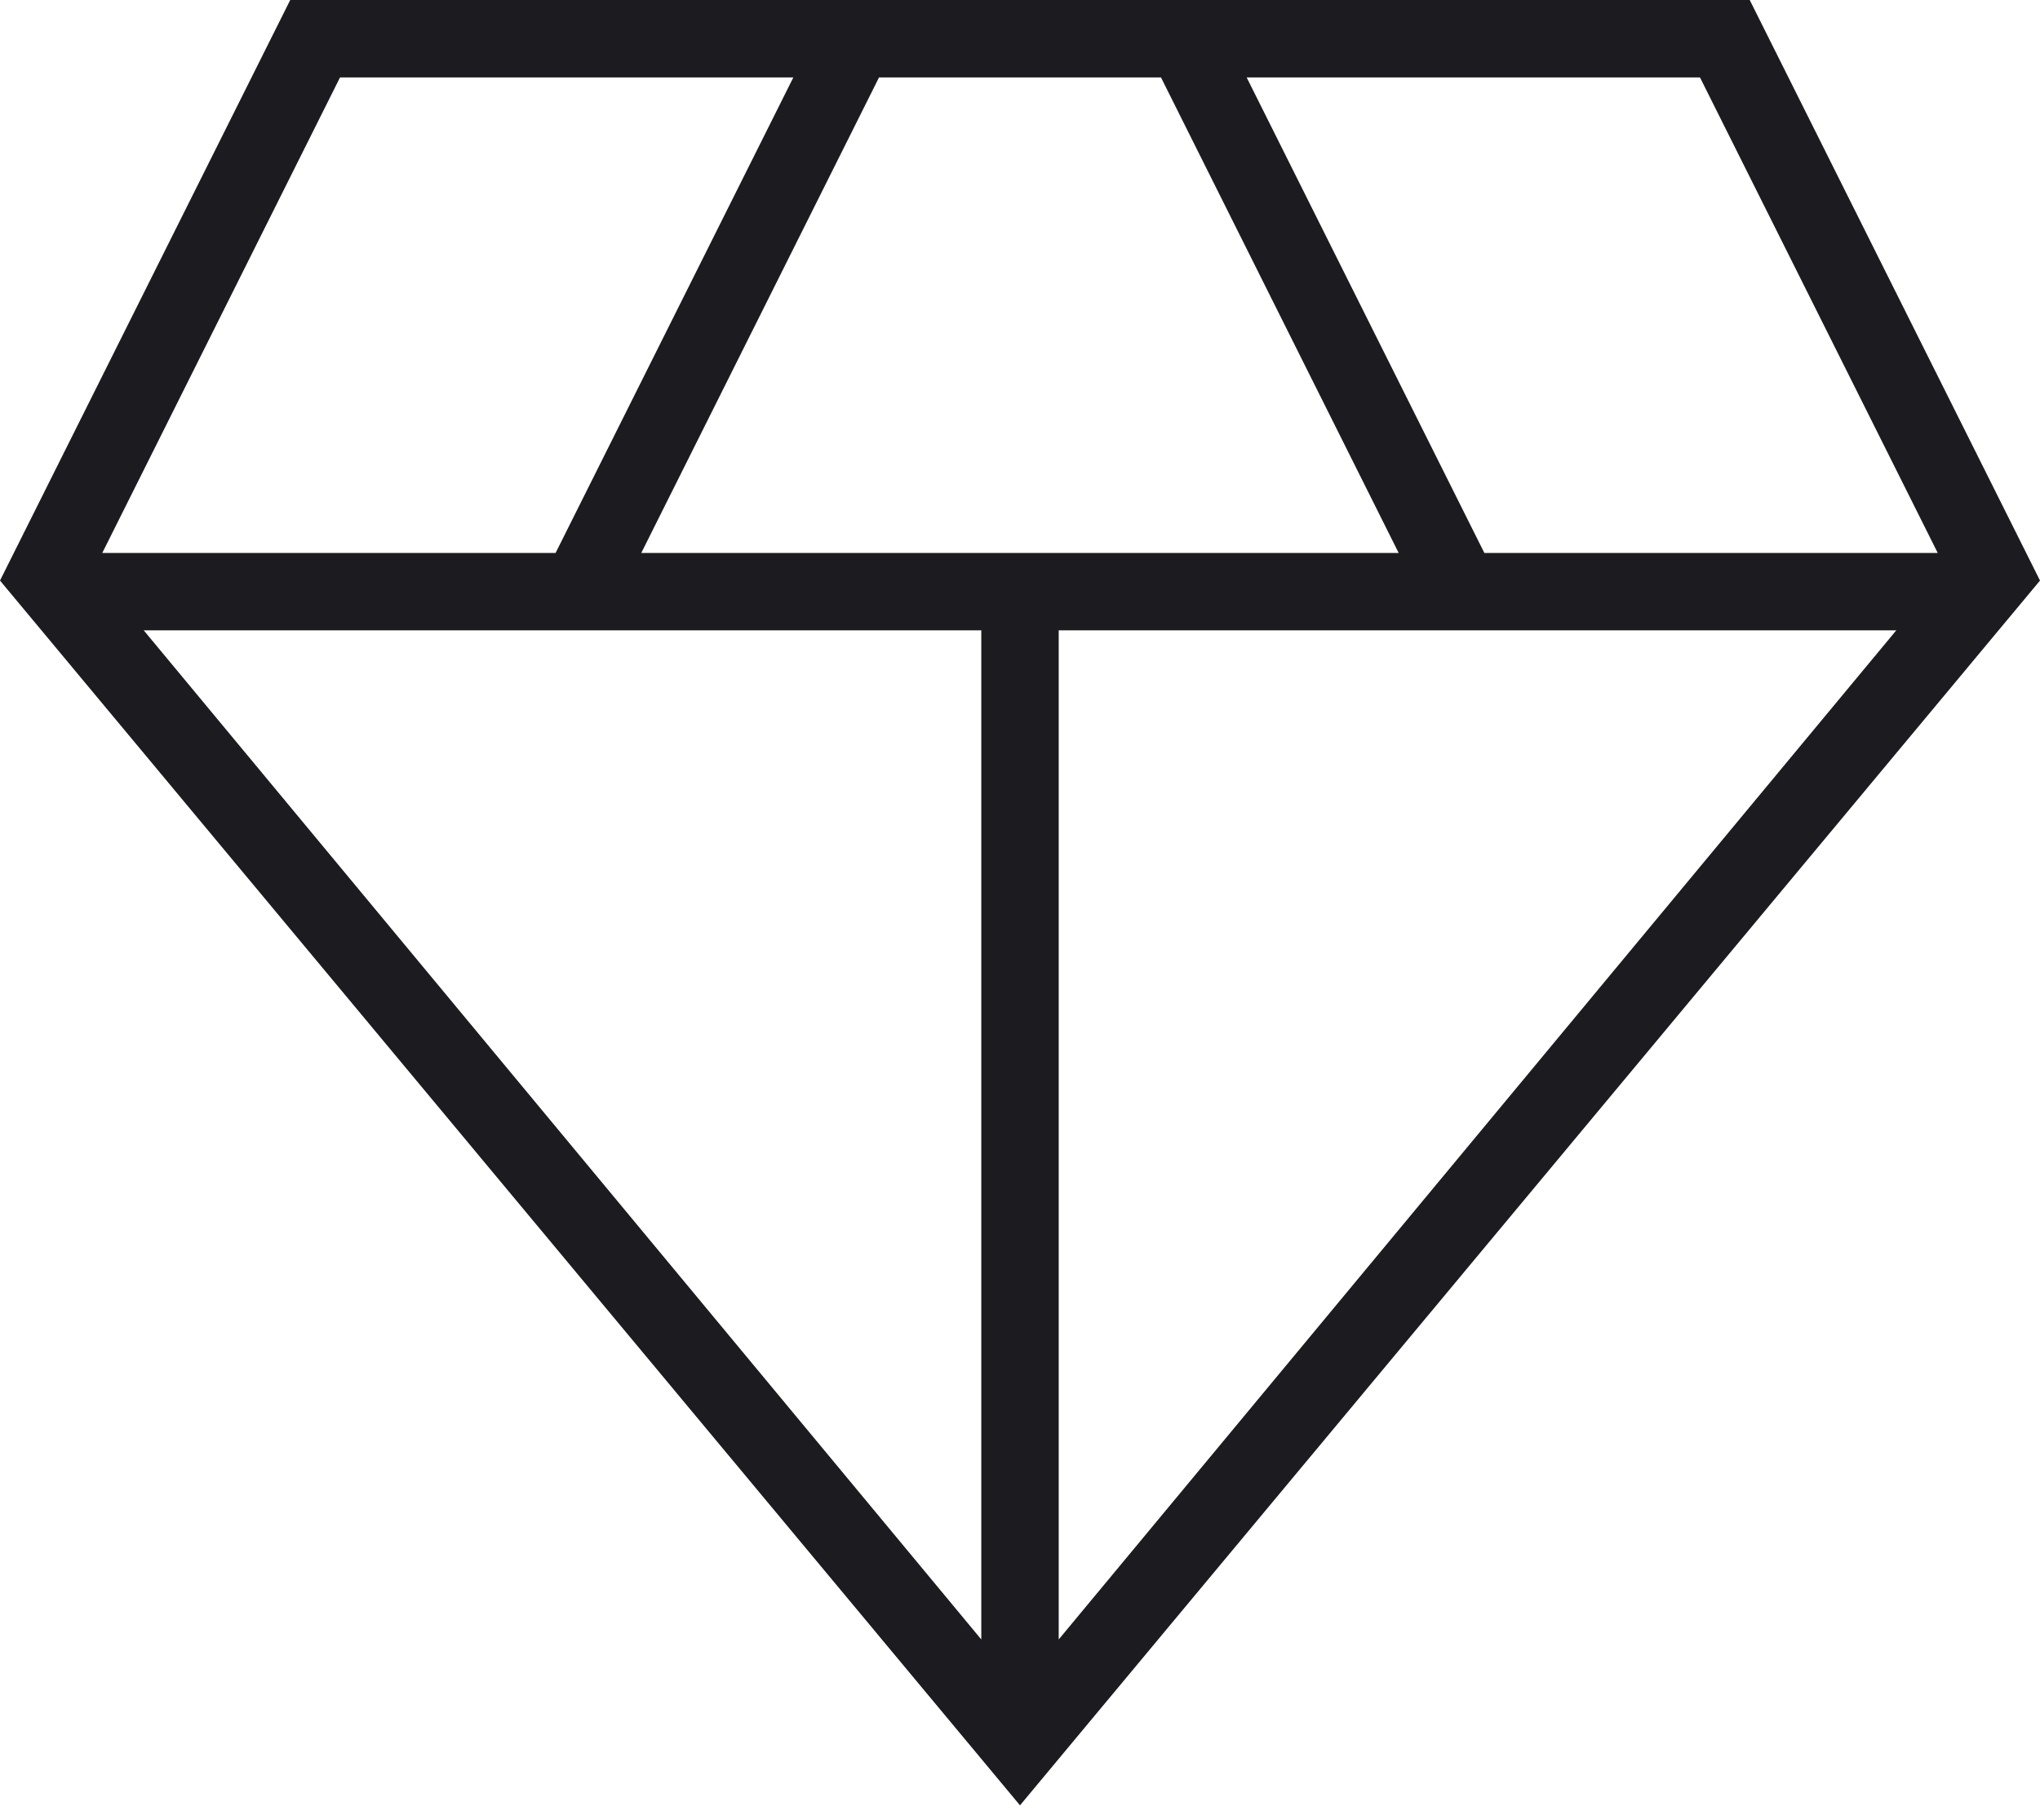 <svg width="37" height="33" viewBox="0 0 37 33" fill="none" xmlns="http://www.w3.org/2000/svg">
<path d="M18.5 32.738L0 10.528L5.264 0H31.735L37 10.528L18.5 32.738ZM11.631 10.027H25.368L21.057 1.404H15.943L11.631 10.027ZM17.798 29.73V11.431H2.607L17.798 29.73ZM19.202 29.73L34.393 11.431H19.202V29.73ZM26.922 10.027H35.145L30.833 1.404H22.611L26.922 10.027ZM1.855 10.027H10.077L14.389 1.404H6.167L1.855 10.027Z" fill="#1C1B1F"/>
</svg>

